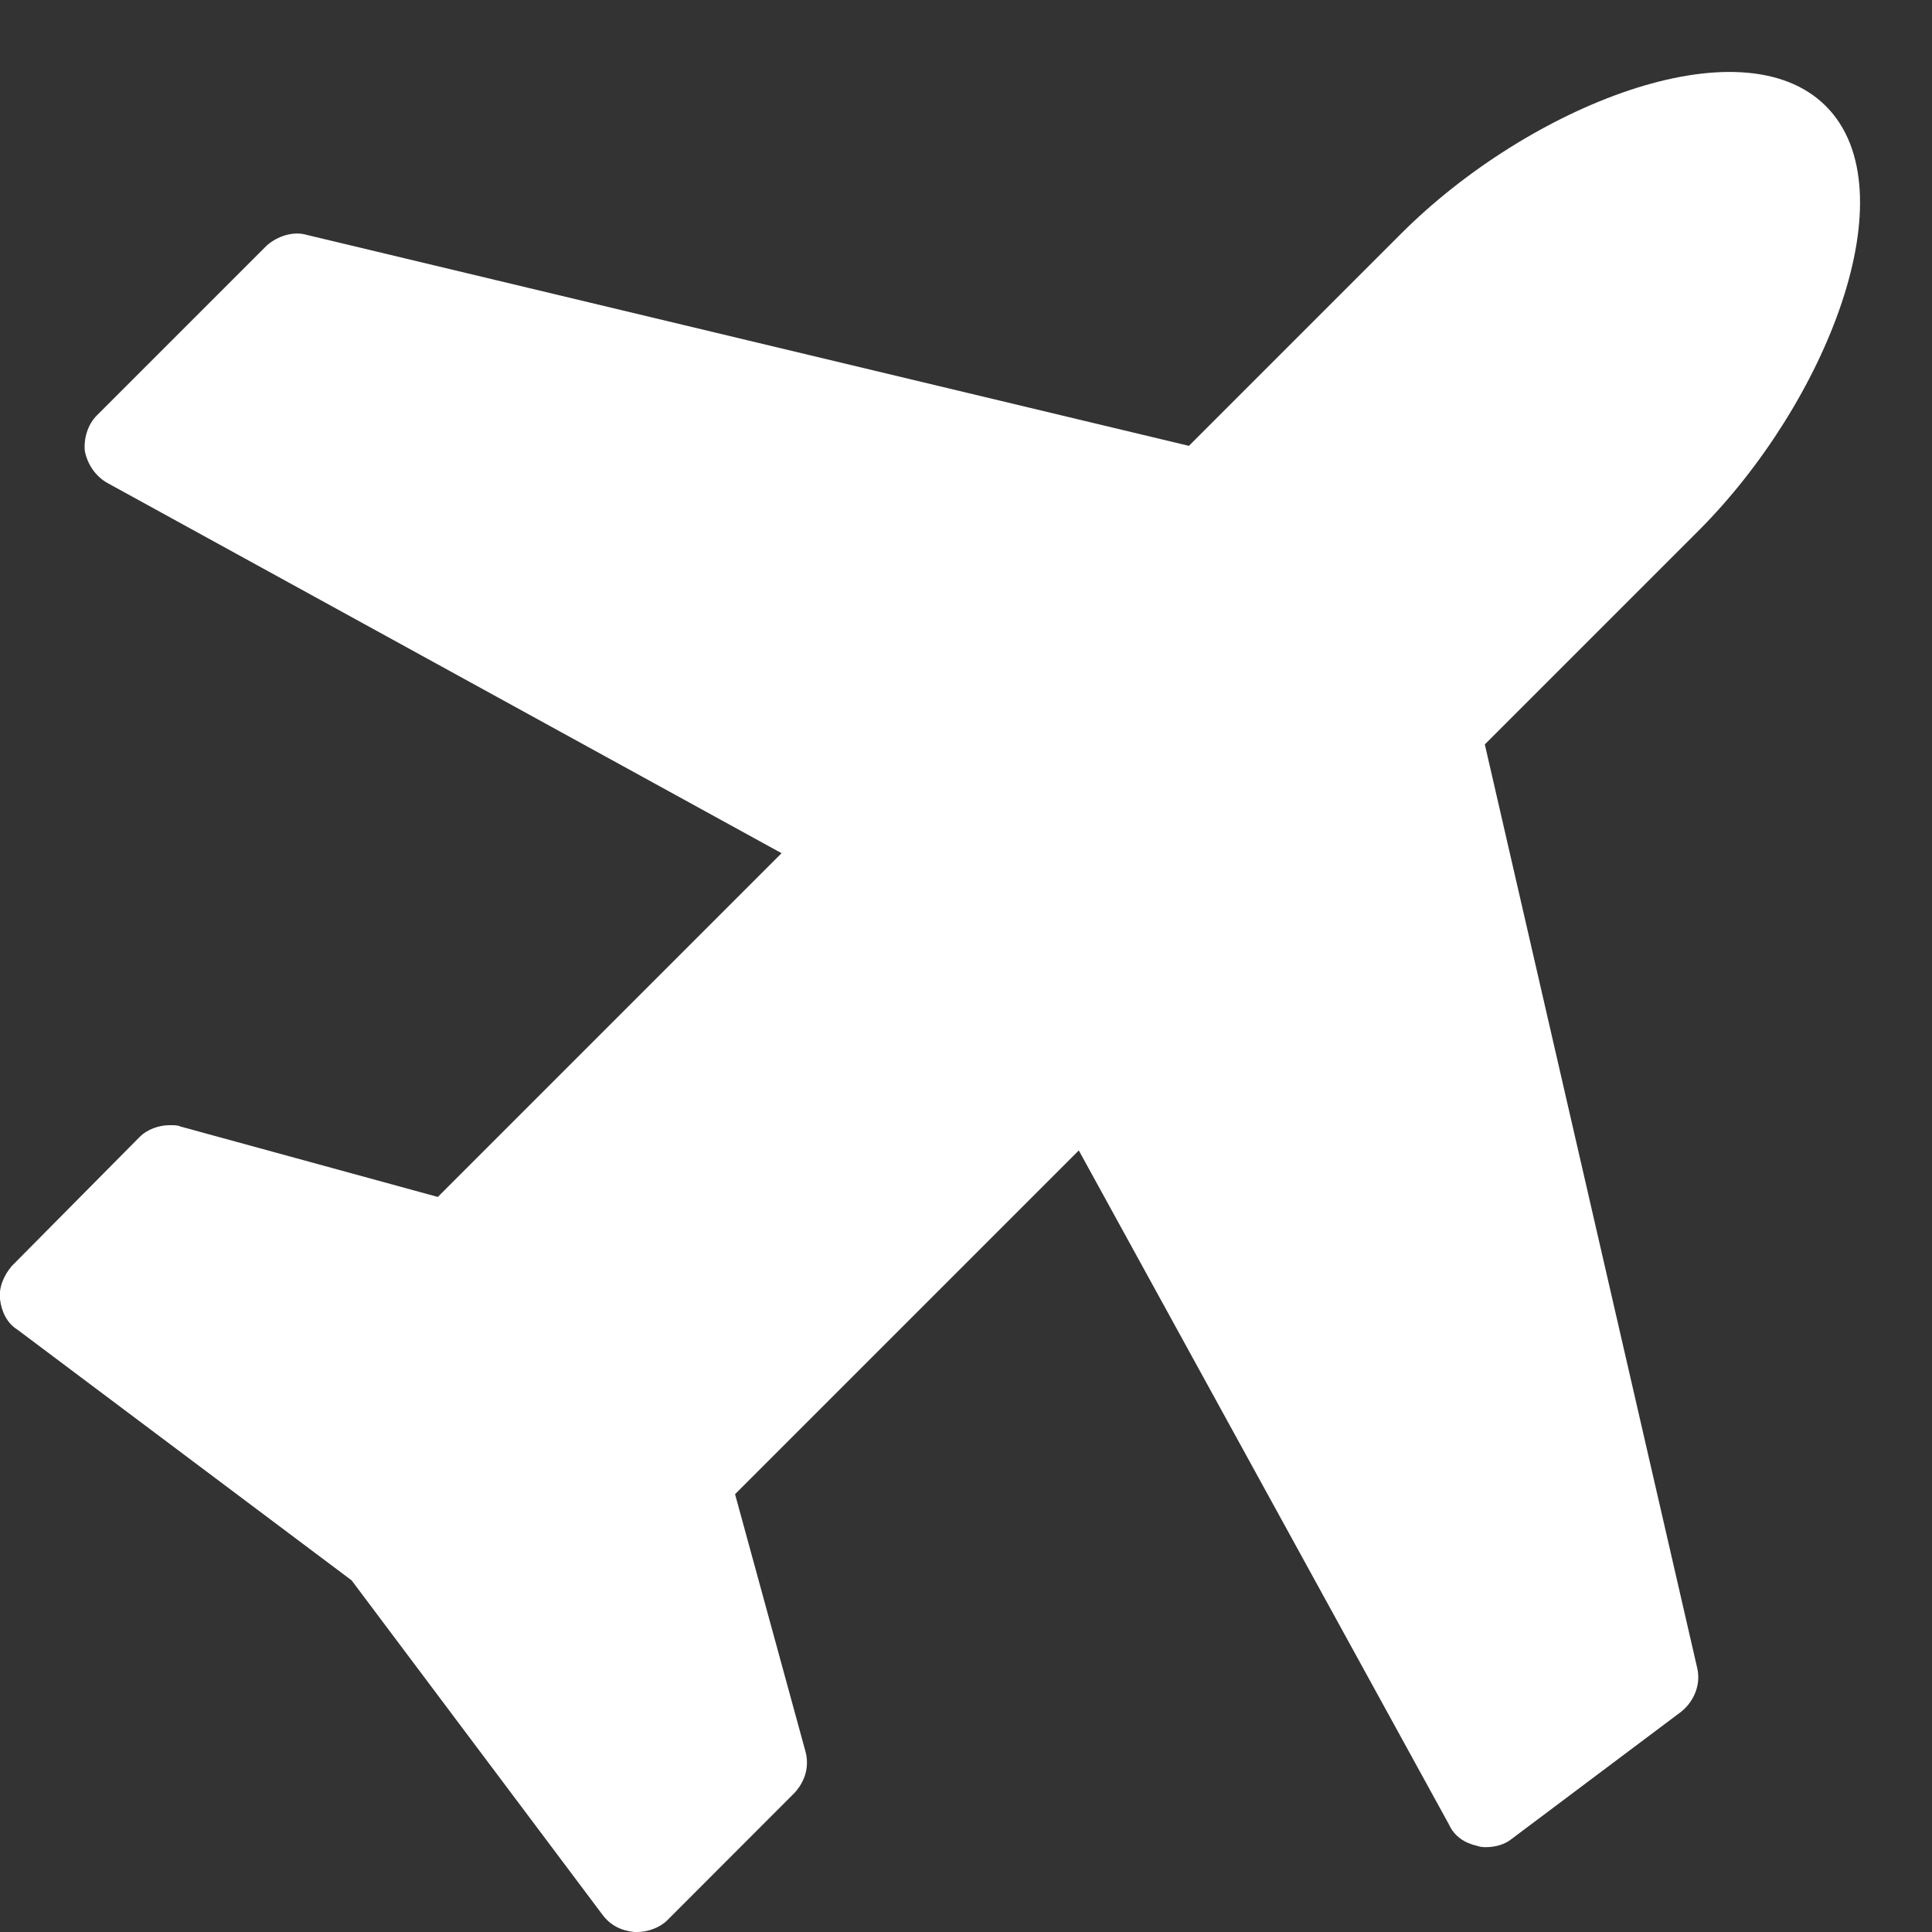 <svg width="13" height="13" viewBox="0 0 13 13" fill="none" xmlns="http://www.w3.org/2000/svg">
<rect x="0" y="0" width="13" height="13" fill="#333333" stroke="none"/>
<path d="M12.286 0.714C11.714 0.143 10.286 0.714 9.429 1.571L8 3L2.062 1.58C1.973 1.554 1.866 1.589 1.795 1.652L0.652 2.795C0.589 2.857 0.562 2.955 0.571 3.036C0.589 3.125 0.643 3.205 0.723 3.25L5.259 5.741L2.946 8.054L1.214 7.58C1.196 7.571 1.17 7.571 1.143 7.571C1.071 7.571 0.991 7.598 0.938 7.652L0.08 8.518C0.027 8.58 -0.009 8.661 0 8.741C0.009 8.821 0.045 8.902 0.116 8.946L2.366 10.634L4.054 12.884C4.107 12.955 4.179 12.991 4.268 13C4.277 13 4.277 13 4.286 13C4.357 13 4.438 12.973 4.491 12.92L5.348 12.062C5.42 11.982 5.446 11.884 5.42 11.786L4.946 10.054L7.259 7.741L9.75 12.277C9.786 12.357 9.857 12.402 9.938 12.42C9.964 12.429 9.982 12.429 10 12.429C10.062 12.429 10.125 12.411 10.17 12.375L11.312 11.518C11.402 11.446 11.446 11.33 11.42 11.223L9.991 5.009L11.429 3.571C12.286 2.714 12.857 1.286 12.286 0.714Z" fill="white"/>
</svg>
